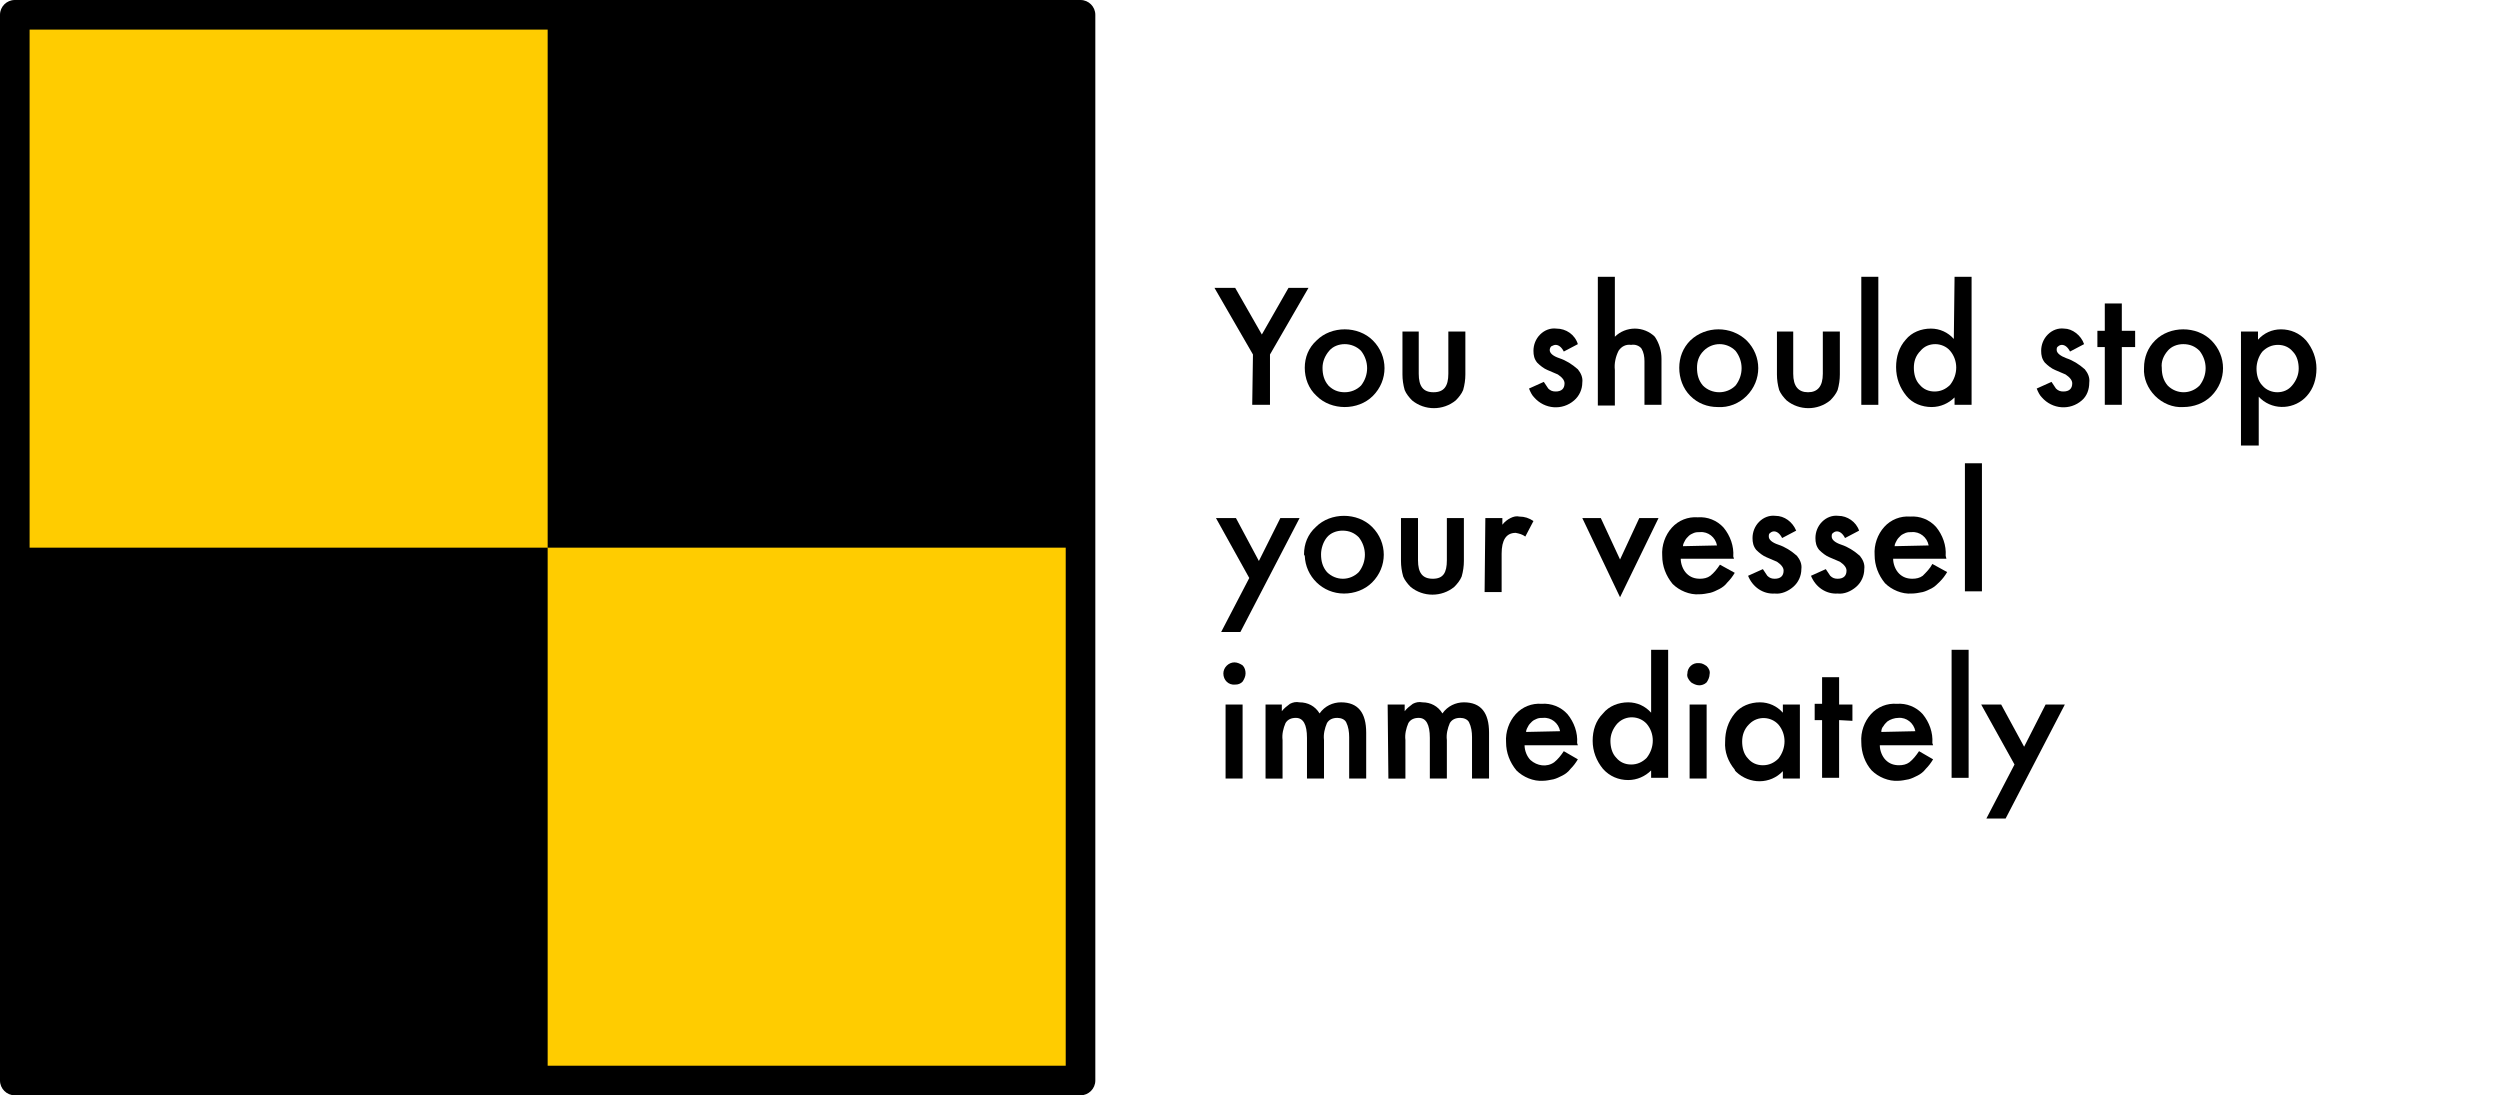 <?xml version="1.0" encoding="utf-8"?>
<!-- Generator: Adobe Illustrator 24.0.1, SVG Export Plug-In . SVG Version: 6.00 Build 0)  -->
<svg version="1.1" id="Layer_1" xmlns="http://www.w3.org/2000/svg" xmlns:xlink="http://www.w3.org/1999/xlink" x="0px" y="0px"
	 viewBox="0 0 337.8 148" style="enable-background:new 0 0 337.8 148;" xml:space="preserve">
<style type="text/css">
	.st0{fill:#FFCC00;}
</style>
<title>Lima</title>
<path d="M2,0h144c1.1,0,2,0.9,2,2v144c0,1.1-0.9,2-2,2H2c-1.1,0-2-0.9-2-2V2C0,0.9,0.9,0,2,0z"/>
<path class="st0" d="M4,4h70v140h70V74H4"/>
<path d="M169.3,47.9l-5.2-9h2.8l3.6,6.3l3.6-6.3h2.7l-5.2,9v6.8h-2.4L169.3,47.9L169.3,47.9z"/>
<path d="M176.3,49.7c0-1.4,0.5-2.7,1.6-3.7c1-1,2.4-1.5,3.8-1.5c1.4,0,2.8,0.5,3.8,1.5c2.1,2.1,2.1,5.4,0,7.5c-1,1-2.4,1.5-3.8,1.5
	c-1.4,0-2.8-0.5-3.8-1.5C176.8,52.5,176.3,51.1,176.3,49.7z M178.7,49.7c0,0.9,0.2,1.7,0.8,2.4c0.6,0.6,1.3,0.9,2.2,0.9
	c0.8,0,1.6-0.3,2.2-0.9c1.1-1.4,1.1-3.3,0-4.7c-0.6-0.6-1.4-0.9-2.2-0.9s-1.6,0.3-2.1,0.9C179,48.1,178.7,48.9,178.7,49.7z"/>
<path d="M191.7,44.8v5.7c0,1.7,0.6,2.5,2,2.5s2-0.8,2-2.5v-5.7h2.3v5.8c0,0.7-0.1,1.4-0.3,2.1c-0.2,0.5-0.6,1-1,1.4
	c-1.7,1.4-4.2,1.4-5.9,0c-0.4-0.4-0.8-0.9-1-1.4c-0.2-0.7-0.3-1.4-0.3-2.1v-5.8H191.7z"/>
<path d="M213.2,46.5l-1.9,1c-0.3-0.6-0.7-0.9-1.1-0.9c-0.2,0-0.4,0.1-0.6,0.2c-0.1,0.1-0.2,0.3-0.2,0.5c0,0.4,0.4,0.8,1.3,1.1
	c0.9,0.3,1.7,0.8,2.5,1.5c0.4,0.5,0.7,1.1,0.6,1.8c0,0.9-0.4,1.8-1.1,2.4c-1.6,1.4-4,1.2-5.4-0.4c-0.3-0.3-0.5-0.7-0.7-1.2l2-0.9
	c0.2,0.3,0.4,0.6,0.6,0.9c0.3,0.3,0.6,0.4,1,0.4c0.8,0,1.2-0.4,1.2-1.1c0-0.4-0.3-0.8-0.9-1.2l-0.7-0.3l-0.7-0.3
	c-0.5-0.2-1-0.6-1.4-1c-0.4-0.5-0.5-1-0.5-1.6c0-0.8,0.3-1.6,0.9-2.2c0.6-0.6,1.4-0.9,2.2-0.8C211.6,44.4,212.8,45.2,213.2,46.5z"/>
<path d="M215.9,37.4h2.3v8.1c0.7-0.7,1.7-1.1,2.7-1.1s2,0.4,2.7,1.1c0.6,0.9,0.9,1.9,0.9,3v6.2h-2.3v-5.9c0-0.6-0.1-1.2-0.4-1.7
	c-0.3-0.4-0.9-0.6-1.4-0.5c-0.7-0.1-1.3,0.2-1.7,0.8c-0.4,0.8-0.6,1.7-0.5,2.6v4.8h-2.3V37.4z"/>
<path d="M226.9,49.7c0-1.4,0.5-2.7,1.5-3.7c2.1-2,5.5-2,7.6,0c2.1,2.1,2.1,5.4,0,7.5c-1,1-2.4,1.6-3.9,1.5c-1.4,0-2.7-0.5-3.7-1.5
	C227.4,52.5,226.9,51.1,226.9,49.7z M229.3,49.7c0,0.9,0.2,1.7,0.8,2.4c0.6,0.6,1.4,0.9,2.2,0.9s1.6-0.3,2.2-0.9
	c1.1-1.4,1.1-3.3,0-4.7c-1.2-1.2-3.1-1.2-4.3,0C229.5,48.1,229.3,48.9,229.3,49.7L229.3,49.7z"/>
<path d="M242.3,44.8v5.7c0,1.7,0.7,2.5,2,2.5s2-0.8,2-2.5v-5.7h2.3v5.8c0,0.7-0.1,1.4-0.3,2.1c-0.2,0.5-0.6,1-1,1.4
	c-1.7,1.4-4.2,1.4-5.9,0c-0.4-0.4-0.8-0.9-1-1.4c-0.2-0.7-0.3-1.4-0.3-2.1v-5.8H242.3z"/>
<path d="M253.8,37.4v17.3h-2.3V37.4H253.8z"/>
<path d="M264.1,37.4h2.3v17.3h-2.3v-1c-0.8,0.8-1.9,1.3-3.1,1.3c-1.3,0-2.6-0.5-3.4-1.5c-0.9-1.1-1.4-2.4-1.4-3.9
	c0-1.4,0.4-2.7,1.3-3.7c0.8-1,2.1-1.5,3.4-1.5c1.2,0,2.3,0.5,3.1,1.4L264.1,37.4z M258.6,49.7c0,0.8,0.2,1.7,0.8,2.3
	c0.5,0.6,1.2,0.9,2,0.9s1.5-0.3,2.1-0.9c1.1-1.4,1.1-3.3,0-4.6c-0.5-0.6-1.3-0.9-2-0.9c-0.8,0-1.5,0.3-2,0.9
	C258.8,48.1,258.6,48.9,258.6,49.7z"/>
<path d="M281.6,46.5l-1.9,1c-0.3-0.6-0.7-0.9-1.1-0.9c-0.2,0-0.4,0.1-0.5,0.2c-0.2,0.1-0.2,0.3-0.2,0.5c0,0.4,0.5,0.8,1.3,1.1
	c0.9,0.3,1.7,0.8,2.5,1.5c0.4,0.5,0.7,1.1,0.6,1.8c0,0.9-0.3,1.8-1,2.4c-1.6,1.4-4,1.2-5.4-0.4c-0.3-0.3-0.5-0.7-0.7-1.2l2-0.9
	c0.2,0.3,0.4,0.6,0.6,0.9c0.3,0.3,0.6,0.4,1,0.4c0.8,0,1.2-0.4,1.2-1.1c0-0.4-0.3-0.8-0.9-1.2l-0.7-0.3l-0.7-0.3
	c-0.5-0.2-1-0.6-1.4-1c-0.4-0.5-0.5-1-0.5-1.6c0-0.8,0.3-1.6,0.9-2.2c0.6-0.6,1.4-0.9,2.2-0.8C280,44.4,281.2,45.3,281.6,46.5z"/>
<path d="M286.7,46.9v7.8h-2.3v-7.8h-1v-2.2h1V41h2.3v3.7h1.8v2.2H286.7z"/>
<path d="M289.7,49.7c0-1.4,0.5-2.7,1.5-3.7s2.4-1.5,3.8-1.5s2.8,0.5,3.8,1.5c2.1,2.1,2.1,5.4,0,7.5c-1,1-2.4,1.5-3.8,1.5
	c-1.4,0.1-2.8-0.5-3.8-1.5S289.6,51.1,289.7,49.7z M292.1,49.7c0,0.9,0.2,1.7,0.8,2.4c1.2,1.2,3.1,1.2,4.3,0c1.1-1.4,1.1-3.3,0-4.7
	c-0.6-0.6-1.3-0.9-2.2-0.9c-0.8,0-1.6,0.3-2.1,0.9C292.3,48.1,292,48.9,292.1,49.7L292.1,49.7z"/>
<path d="M305.1,60.2h-2.3V44.8h2.3v1.1c0.8-0.9,1.9-1.4,3.1-1.4c1.3,0,2.5,0.5,3.4,1.5c0.9,1.1,1.4,2.4,1.4,3.8
	c0,1.4-0.4,2.7-1.3,3.7c-1.6,1.8-4.4,2-6.2,0.4c-0.1-0.1-0.2-0.2-0.3-0.3v6.6H305.1z M310.6,49.8c0-0.8-0.2-1.7-0.8-2.3
	c-0.5-0.6-1.2-0.9-2-0.9s-1.5,0.3-2.1,0.9c-0.5,0.6-0.8,1.5-0.8,2.3s0.2,1.7,0.8,2.3c0.5,0.6,1.3,0.9,2,0.9c0.8,0,1.5-0.3,2-0.9
	C310.3,51.4,310.6,50.6,310.6,49.8z"/>
<path d="M168.8,78.1l-4.5-8.1h2.7l3.1,5.8L173,70h2.6l-8,15.4H165L168.8,78.1z"/>
<path d="M176.2,74.9c0-1.4,0.5-2.7,1.6-3.7c1-1,2.4-1.5,3.8-1.5c1.4,0,2.8,0.5,3.8,1.5c2.1,2.1,2.1,5.4,0,7.5c-1,1-2.4,1.5-3.8,1.5
	c-2.9,0-5.2-2.3-5.3-5.1C176.2,75,176.2,74.9,176.2,74.9L176.2,74.9z M178.5,74.9c0,0.9,0.2,1.7,0.8,2.4c1.2,1.2,3.1,1.2,4.3,0
	c1.1-1.4,1.1-3.3,0-4.7c-0.6-0.6-1.3-0.9-2.2-0.9c-0.8,0-1.6,0.3-2.1,0.9C178.8,73.2,178.5,74.1,178.5,74.9L178.5,74.9z"/>
<path d="M191.6,70v5.7c0,1.7,0.6,2.5,2,2.5s1.9-0.8,1.9-2.5V70h2.3v5.8c0,0.7-0.1,1.4-0.3,2.1c-0.2,0.5-0.6,1-1,1.4
	c-1.7,1.4-4.2,1.4-5.9,0c-0.4-0.4-0.8-0.9-1-1.4c-0.2-0.7-0.3-1.4-0.3-2.1V70H191.6z"/>
<path d="M200.7,70h2.3v0.9c0.3-0.4,0.7-0.7,1.1-0.9c0.4-0.2,0.8-0.3,1.2-0.2c0.7,0,1.3,0.2,1.9,0.6l-1.1,2.1
	c-0.4-0.3-0.8-0.4-1.3-0.5c-1.3,0-1.9,1-1.9,2.8V80h-2.3L200.7,70z"/>
<path d="M216.3,70l2.6,5.6l2.6-5.6h2.6l-5.2,10.7L213.8,70H216.3z"/>
<path d="M234.3,75.5h-7.2c0,0.7,0.3,1.5,0.8,2s1.1,0.7,1.8,0.7c0.5,0,1-0.1,1.4-0.4c0.5-0.4,0.9-0.9,1.3-1.5l2,1.1
	c-0.3,0.5-0.6,0.9-1,1.3c-0.3,0.4-0.7,0.7-1.1,0.9c-0.4,0.2-0.8,0.4-1.2,0.5c-0.5,0.1-1,0.2-1.5,0.2c-1.3,0.1-2.7-0.5-3.6-1.4
	c-0.9-1.1-1.4-2.4-1.4-3.8c-0.1-1.4,0.4-2.8,1.3-3.8c0.9-1,2.2-1.5,3.5-1.4c1.3-0.1,2.6,0.4,3.5,1.4c0.9,1.1,1.4,2.5,1.3,3.9
	L234.3,75.5z M232,73.7c-0.2-1.1-1.2-1.9-2.3-1.8c-0.3,0-0.5,0-0.8,0.1c-0.2,0.1-0.5,0.2-0.7,0.4c-0.2,0.2-0.4,0.4-0.5,0.6
	s-0.3,0.5-0.3,0.8L232,73.7L232,73.7z"/>
<path d="M242.7,71.7l-1.9,1c-0.3-0.6-0.7-0.9-1.1-0.9c-0.2,0-0.4,0.1-0.5,0.2c-0.2,0.1-0.2,0.3-0.2,0.5c0,0.4,0.4,0.8,1.3,1.1
	c0.9,0.3,1.7,0.8,2.5,1.5c0.4,0.5,0.7,1.1,0.6,1.8c0,0.9-0.4,1.8-1.1,2.4c-0.7,0.6-1.6,1-2.5,0.9c-1.6,0.1-3-0.9-3.6-2.4l2-0.9
	c0.2,0.3,0.4,0.6,0.6,0.9c0.3,0.3,0.6,0.4,1,0.4c0.8,0,1.2-0.4,1.2-1.1c0-0.4-0.3-0.8-0.9-1.2l-0.7-0.3l-0.7-0.3
	c-0.5-0.2-1-0.6-1.4-1c-0.4-0.5-0.5-1-0.5-1.6c0-0.8,0.3-1.6,0.9-2.2c0.6-0.6,1.4-0.9,2.2-0.8C241.1,69.7,242.2,70.5,242.7,71.7z"/>
<path d="M251.2,71.7l-1.9,1c-0.3-0.6-0.7-0.9-1.1-0.9c-0.2,0-0.4,0.1-0.5,0.2c-0.2,0.1-0.2,0.3-0.2,0.5c0,0.4,0.4,0.8,1.3,1.1
	c0.9,0.3,1.7,0.8,2.5,1.5c0.4,0.5,0.7,1.1,0.6,1.8c0,0.9-0.4,1.8-1.1,2.4c-0.7,0.6-1.6,1-2.5,0.9c-1.6,0.1-3-0.9-3.6-2.4l2-0.9
	c0.2,0.3,0.4,0.6,0.6,0.9c0.3,0.3,0.6,0.4,1,0.4c0.8,0,1.2-0.4,1.2-1.1c0-0.4-0.3-0.8-0.9-1.2l-0.7-0.3l-0.7-0.3
	c-0.5-0.2-1-0.6-1.4-1c-0.4-0.5-0.5-1-0.5-1.6c0-0.8,0.3-1.6,0.9-2.2c0.6-0.6,1.4-0.9,2.2-0.8C249.6,69.7,250.8,70.5,251.2,71.7z"/>
<path d="M263,75.5h-7.2c0,0.7,0.3,1.5,0.8,2s1.1,0.7,1.8,0.7c0.5,0,1-0.1,1.4-0.4c0.5-0.5,1-1,1.3-1.6l2,1.1c-0.3,0.5-0.6,0.9-1,1.3
	c-0.3,0.3-0.7,0.7-1.1,0.9c-0.4,0.2-0.8,0.4-1.2,0.5c-0.5,0.1-1,0.2-1.5,0.2c-1.3,0.1-2.7-0.5-3.6-1.4c-0.9-1.1-1.4-2.4-1.4-3.8
	c-0.1-1.4,0.4-2.8,1.3-3.8c0.9-1,2.2-1.5,3.5-1.4c1.3-0.1,2.6,0.4,3.5,1.4c0.9,1.1,1.4,2.5,1.3,3.9L263,75.5z M260.6,73.7
	c-0.2-1.1-1.2-1.9-2.3-1.8c-0.3,0-0.5,0-0.8,0.1c-0.2,0.1-0.5,0.2-0.7,0.4c-0.2,0.2-0.4,0.4-0.5,0.6s-0.3,0.5-0.3,0.8L260.6,73.7
	L260.6,73.7z"/>
<path d="M267.8,62.6v17.3h-2.3V62.6H267.8z"/>
<path d="M165.3,91c0-0.8,0.7-1.5,1.5-1.5c0.4,0,0.8,0.2,1.1,0.4c0.3,0.3,0.4,0.7,0.4,1.1s-0.2,0.8-0.4,1.1c-0.3,0.3-0.6,0.4-1,0.4
	C166,92.6,165.3,91.9,165.3,91C165.3,91.1,165.3,91,165.3,91L165.3,91z M167.9,95.2v10h-2.3v-10H167.9z"/>
<path d="M170.9,95.2h2.3v0.9c0.3-0.4,0.7-0.7,1.1-1c0.4-0.2,0.8-0.3,1.3-0.2c1.1,0,2.1,0.5,2.7,1.5c0.7-1,1.8-1.5,2.9-1.5
	c2.3,0,3.4,1.4,3.4,4.1v6.2h-2.3v-5.6c0-0.7-0.1-1.4-0.4-2c-0.2-0.4-0.7-0.6-1.2-0.6c-0.6,0-1.1,0.2-1.4,0.7
	c-0.3,0.7-0.5,1.5-0.4,2.3v5.2h-2.3v-5.5c0-1.8-0.5-2.7-1.5-2.7c-0.6,0-1.1,0.2-1.4,0.7c-0.3,0.7-0.5,1.5-0.4,2.3v5.2H171v-10H170.9
	z"/>
<path d="M187.5,95.2h2.3v0.9c0.3-0.4,0.7-0.7,1.1-1c0.4-0.2,0.8-0.3,1.3-0.2c1.1,0,2.1,0.5,2.7,1.5c0.7-1,1.8-1.5,2.9-1.5
	c2.3,0,3.4,1.4,3.4,4.1v6.2h-2.3v-5.6c0-0.7-0.1-1.4-0.4-2c-0.2-0.4-0.7-0.6-1.2-0.6c-0.6,0-1.1,0.2-1.4,0.7
	c-0.3,0.7-0.5,1.5-0.4,2.3v5.2h-2.3v-5.5c0-1.8-0.5-2.7-1.5-2.7c-0.6,0-1.1,0.2-1.4,0.7c-0.3,0.7-0.5,1.5-0.4,2.3v5.2h-2.3
	L187.5,95.2z"/>
<path d="M213.2,100.7H206c0,0.7,0.3,1.5,0.8,2c0.9,0.8,2.2,1,3.2,0.3c0.5-0.4,0.9-0.9,1.3-1.5l1.9,1.1c-0.3,0.5-0.6,0.9-1,1.3
	c-0.3,0.4-0.7,0.7-1.1,0.9c-0.4,0.2-0.8,0.4-1.2,0.5c-0.5,0.1-1,0.2-1.4,0.2c-1.3,0.1-2.7-0.5-3.6-1.4c-0.9-1.1-1.4-2.4-1.4-3.8
	c-0.1-1.4,0.4-2.8,1.3-3.8c0.9-1,2.2-1.5,3.5-1.4c1.3-0.1,2.6,0.4,3.5,1.4c0.9,1.1,1.4,2.5,1.3,3.9L213.2,100.7z M210.8,98.8
	c-0.2-1.1-1.2-1.9-2.3-1.8c-0.3,0-0.5,0-0.8,0.1c-0.2,0.1-0.5,0.2-0.7,0.4c-0.2,0.2-0.4,0.4-0.5,0.6s-0.3,0.5-0.3,0.8L210.8,98.8z"
	/>
<path d="M223.1,87.8h2.3v17.3h-2.3v-1c-0.8,0.8-1.9,1.3-3.1,1.3c-1.3,0-2.5-0.5-3.4-1.5c-0.9-1.1-1.4-2.4-1.4-3.8s0.4-2.7,1.4-3.7
	c0.8-1,2.1-1.5,3.4-1.5c1.2,0,2.3,0.5,3.1,1.4V87.8z M217.6,100.1c0,0.8,0.2,1.7,0.8,2.3c0.5,0.6,1.2,0.9,2,0.9s1.5-0.3,2.1-0.9
	c1.1-1.4,1.1-3.3,0-4.6c-1-1.1-2.8-1.2-3.9-0.1l-0.1,0.1C217.9,98.5,217.6,99.3,217.6,100.1z"/>
<path d="M228,91c0-0.8,0.7-1.5,1.6-1.4c0.4,0,0.7,0.2,1,0.4c0.3,0.3,0.5,0.7,0.4,1.1c0,0.4-0.2,0.8-0.4,1.1c-0.3,0.3-0.7,0.4-1,0.4
	c-0.4,0-0.8-0.2-1.1-0.4C228.1,91.8,227.9,91.4,228,91z M230.6,95.2v10h-2.3v-10H230.6z"/>
<path d="M240.9,95.2h2.3v10h-2.3v-1c-1.7,1.8-4.5,1.8-6.3,0.1c-0.1-0.1-0.2-0.2-0.2-0.3c-0.9-1.1-1.4-2.4-1.3-3.8
	c0-1.4,0.4-2.7,1.3-3.8c0.8-1,2.1-1.5,3.4-1.5c1.2,0,2.3,0.5,3.1,1.4V95.2z M235.4,100.2c0,0.8,0.2,1.7,0.8,2.3
	c0.5,0.6,1.2,0.9,2,0.9s1.5-0.3,2.1-0.9c1.1-1.4,1.1-3.3,0-4.6c-1-1.1-2.8-1.2-3.9-0.1l-0.1,0.1C235.7,98.5,235.4,99.3,235.4,100.2
	L235.4,100.2z"/>
<path d="M248.5,97.3v7.8h-2.3v-7.8h-1v-2.2h1v-3.6h2.3v3.7h1.8v2.2L248.5,97.3z"/>
<path d="M261.2,100.7H254c0,0.7,0.3,1.5,0.8,2s1.1,0.7,1.8,0.7c0.5,0,1-0.1,1.4-0.4c0.5-0.4,0.9-0.9,1.3-1.5l1.9,1.1
	c-0.3,0.5-0.6,0.9-1,1.3c-0.3,0.4-0.7,0.7-1.1,0.9c-0.4,0.2-0.8,0.4-1.2,0.5c-0.5,0.1-1,0.2-1.4,0.2c-1.3,0.1-2.7-0.5-3.6-1.4
	c-0.9-1-1.4-2.4-1.4-3.8c-0.1-1.4,0.4-2.8,1.3-3.8c0.9-1,2.2-1.5,3.5-1.4c1.3-0.1,2.6,0.4,3.5,1.4c0.9,1.1,1.4,2.5,1.3,3.9
	L261.2,100.7z M258.8,98.8c-0.2-1.1-1.2-1.9-2.3-1.8c-0.5,0-1.1,0.2-1.5,0.5c-0.2,0.2-0.4,0.4-0.5,0.6c-0.2,0.2-0.3,0.5-0.3,0.8
	L258.8,98.8L258.8,98.8z"/>
<path d="M266,87.8v17.3h-2.3V87.8H266z"/>
<path d="M272.2,103.3l-4.5-8.1h2.7l3.1,5.7l2.9-5.7h2.6l-8,15.4h-2.6L272.2,103.3z"/>
</svg>
